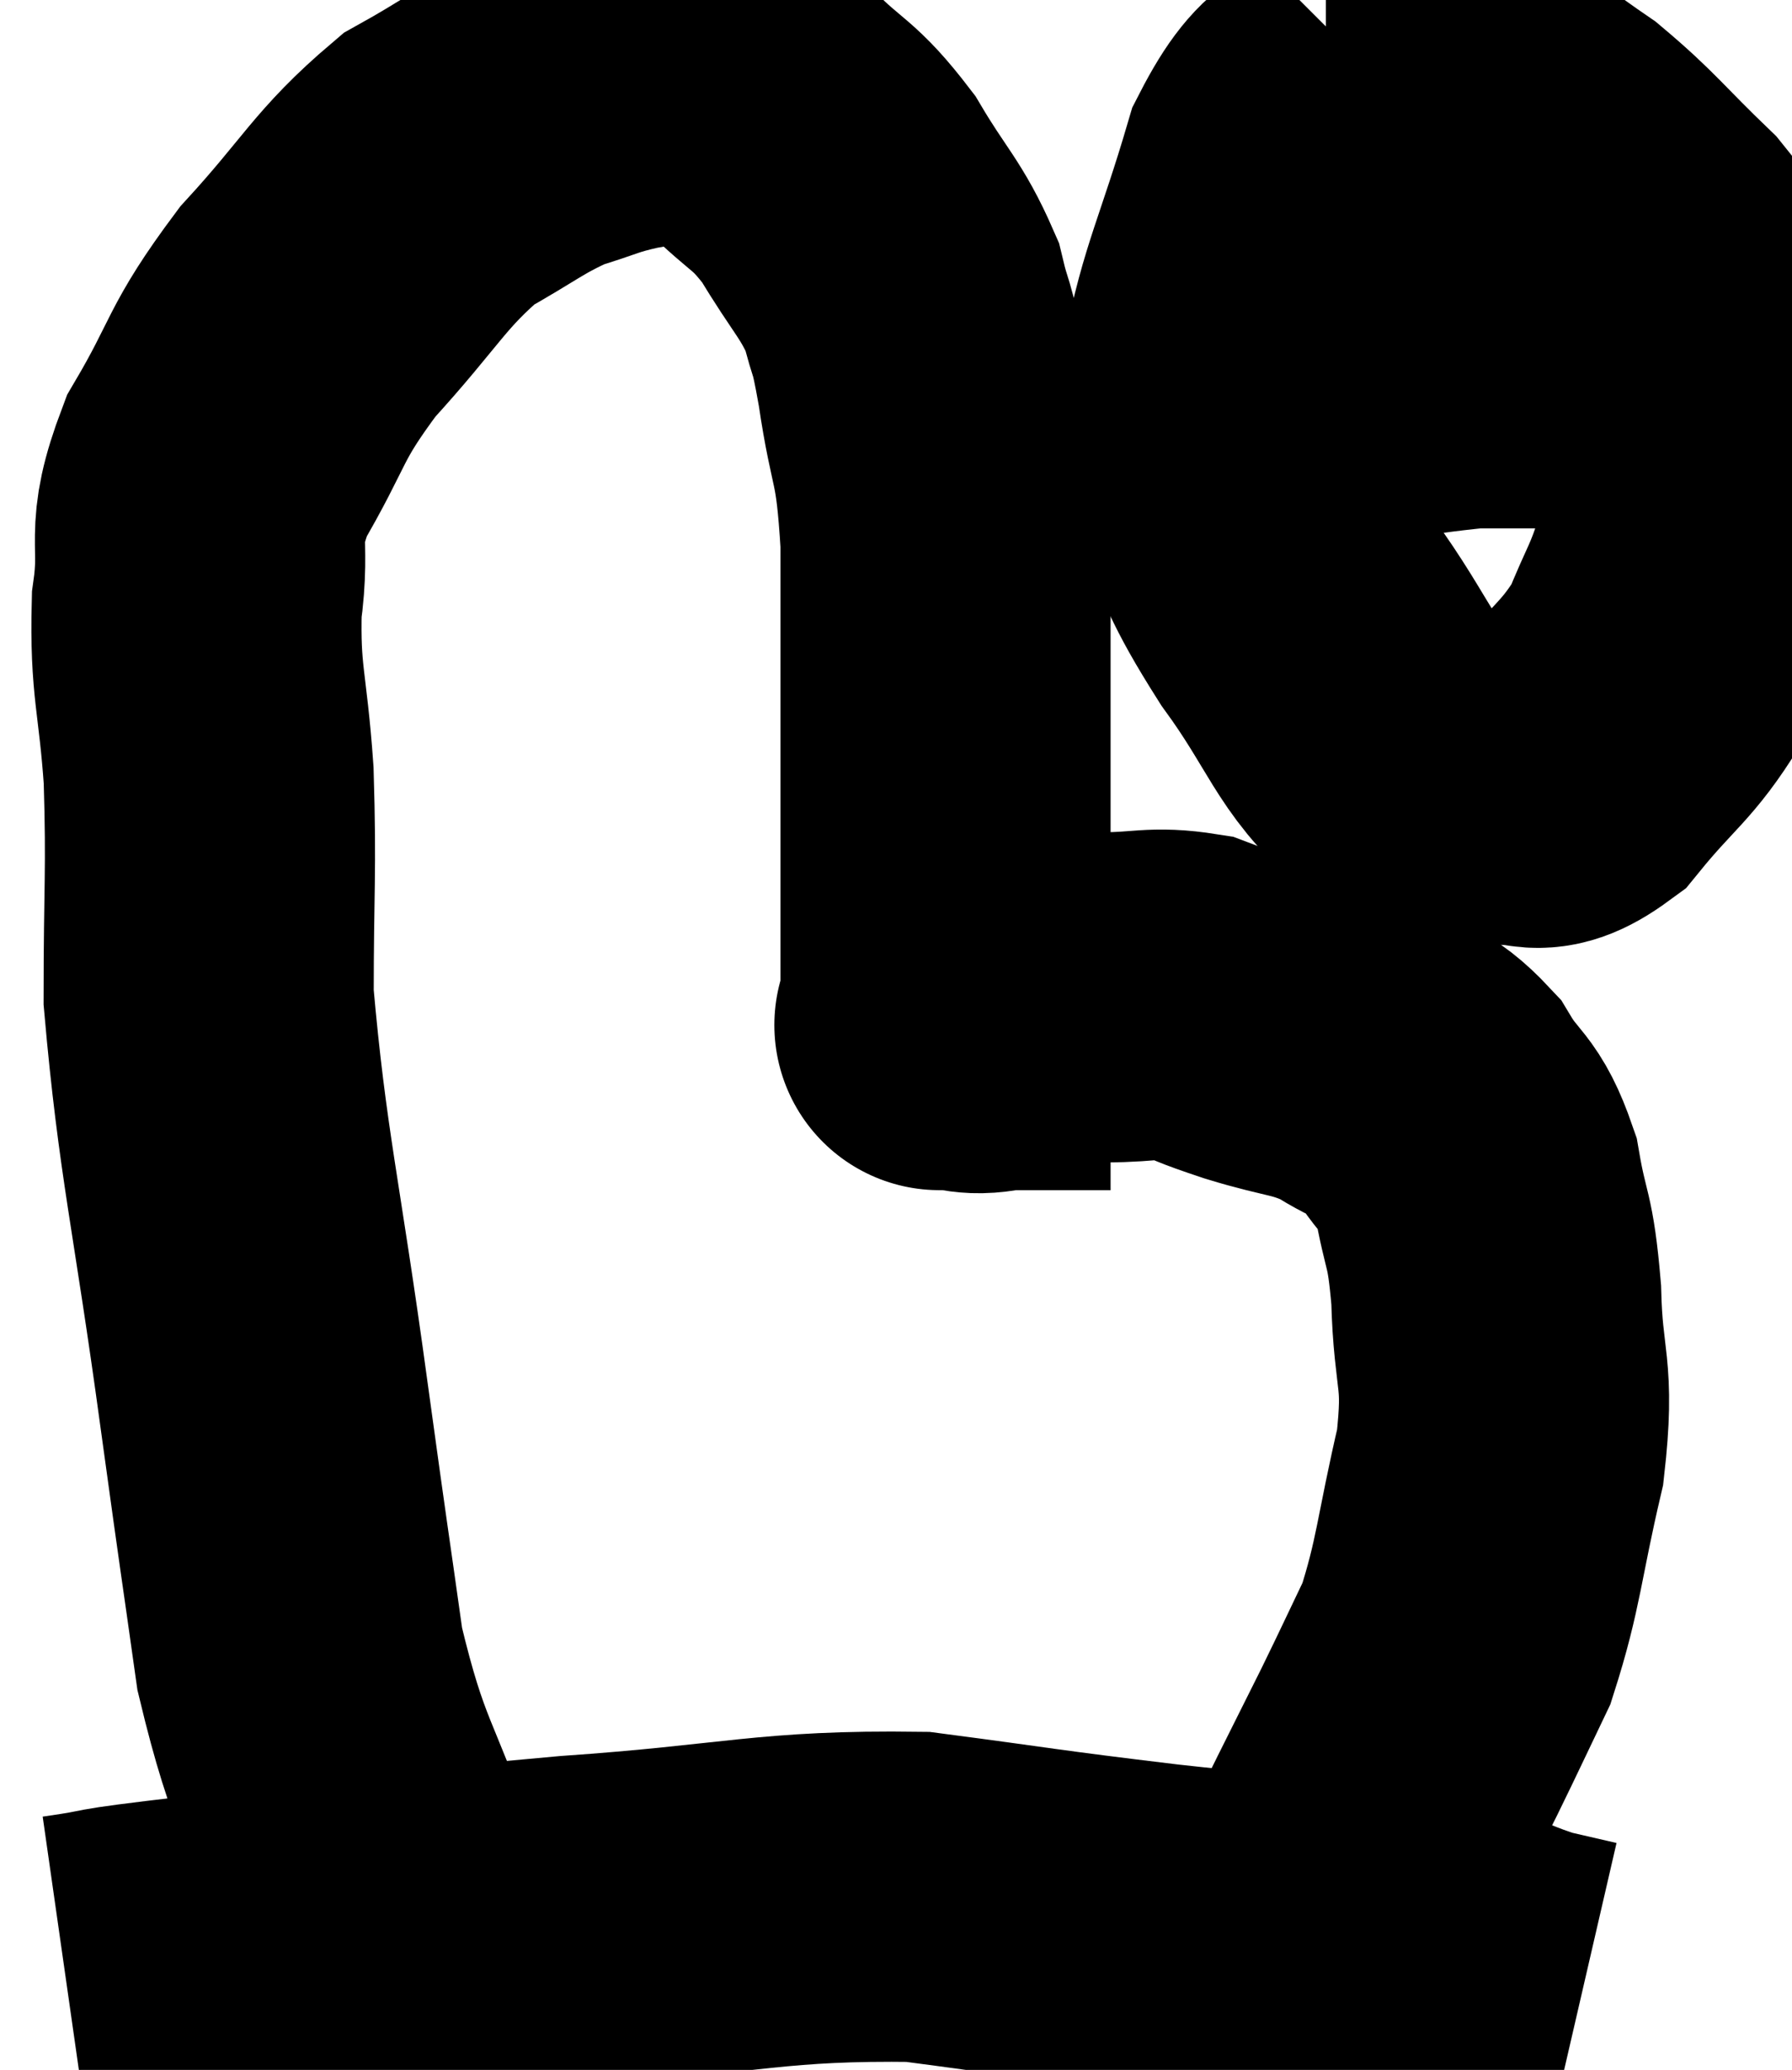 <svg xmlns="http://www.w3.org/2000/svg" viewBox="8.54 8.66 27.14 31.34" width="27.14" height="31.34"><path d="M 14.34 37.44 C 13.71 35.61, 13.53 35.655, 13.08 33.78 C 12.81 31.86, 12.885 32.445, 12.54 29.94 C 12.12 26.85, 11.91 26.145, 11.7 23.76 C 11.7 22.08, 11.745 21.885, 11.7 20.4 C 11.61 19.11, 11.49 18.99, 11.52 17.82 C 11.67 16.77, 11.4 16.83, 11.82 15.72 C 12.51 14.55, 12.36 14.505, 13.2 13.38 C 14.19 12.3, 14.28 11.985, 15.18 11.22 C 15.99 10.77, 16.095 10.635, 16.8 10.32 C 17.4 10.14, 17.4 10.095, 18 9.96 C 18.6 9.87, 18.69 9.69, 19.2 9.78 C 19.62 10.05, 19.53 9.885, 20.04 10.32 C 20.64 10.92, 20.7 10.815, 21.24 11.52 C 21.72 12.33, 21.885 12.42, 22.2 13.14 C 22.35 13.77, 22.335 13.47, 22.5 14.4 C 22.68 15.63, 22.77 15.375, 22.86 16.86 C 22.86 18.6, 22.86 19.065, 22.86 20.34 C 22.86 21.15, 22.86 21.24, 22.86 21.96 C 22.86 22.59, 22.86 22.665, 22.86 23.22 C 22.86 23.7, 22.86 23.94, 22.86 24.18 C 22.86 24.18, 22.86 24.18, 22.86 24.18 C 22.86 24.18, 22.65 24.18, 22.86 24.18 C 23.28 24.18, 23.22 24.285, 23.7 24.18 C 24.24 23.97, 24.39 23.865, 24.78 23.76 C 25.02 23.76, 24.81 23.76, 25.26 23.76 C 25.92 23.76, 26.01 23.67, 26.58 23.76 C 27.06 23.94, 26.91 23.91, 27.54 24.12 C 28.32 24.36, 28.44 24.3, 29.1 24.6 C 29.64 24.96, 29.73 24.84, 30.18 25.32 C 30.54 25.92, 30.645 25.785, 30.9 26.52 C 31.05 27.39, 31.11 27.21, 31.2 28.26 C 31.23 29.49, 31.41 29.4, 31.26 30.72 C 30.93 32.13, 30.945 32.46, 30.6 33.54 C 30.24 34.29, 30.225 34.335, 29.88 35.04 C 29.55 35.7, 29.445 35.91, 29.22 36.36 C 29.1 36.6, 29.085 36.645, 28.98 36.84 C 28.89 36.99, 28.905 36.93, 28.8 37.14 C 28.68 37.41, 28.62 37.545, 28.56 37.68 L 28.56 37.68" fill="none" stroke="black" stroke-width="5"></path><path d="M 9.54 38.64 C 10.59 38.49, 9.72 38.565, 11.64 38.34 C 14.43 38.04, 14.52 37.98, 17.22 37.74 C 19.83 37.56, 20.22 37.35, 22.44 37.38 C 24.27 37.62, 24.105 37.62, 26.1 37.86 C 28.26 38.1, 29.025 38.1, 30.42 38.34 C 31.05 38.58, 31.17 38.655, 31.68 38.82 C 32.07 38.91, 32.265 38.955, 32.46 39 L 32.46 39" fill="none" stroke="black" stroke-width="5"></path><path d="M 29.4 9.84 C 28.71 10.53, 28.59 10.11, 28.02 11.22 C 27.57 12.75, 27.345 13.11, 27.12 14.28 C 27.12 15.09, 26.85 14.985, 27.12 15.9 C 27.66 16.92, 27.525 16.875, 28.2 17.94 C 29.01 19.05, 29.07 19.53, 29.82 20.16 C 30.51 20.31, 30.57 20.43, 31.2 20.46 C 31.77 20.37, 31.725 20.73, 32.34 20.28 C 33 19.47, 33.18 19.44, 33.66 18.66 C 33.96 17.91, 34.005 17.955, 34.26 17.16 C 34.47 16.32, 34.635 16.305, 34.68 15.48 C 34.56 14.67, 34.71 14.625, 34.44 13.86 C 34.02 13.14, 34.185 13.14, 33.6 12.42 C 32.85 11.7, 32.76 11.535, 32.1 10.98 C 31.53 10.59, 31.41 10.47, 30.96 10.2 C 30.63 10.05, 30.69 10.035, 30.3 9.9 C 29.85 9.78, 29.82 9.72, 29.4 9.66 L 28.62 9.66" fill="none" stroke="black" stroke-width="5"></path><path d="M 27.66 14.64 C 29.25 14.4, 29.625 14.28, 30.84 14.16 C 31.68 14.16, 31.95 14.16, 32.52 14.16 C 32.82 14.16, 32.925 14.16, 33.12 14.16 C 33.21 14.16, 33.255 14.16, 33.3 14.16 L 33.3 14.16" fill="none" stroke="black" stroke-width="5"></path></svg>